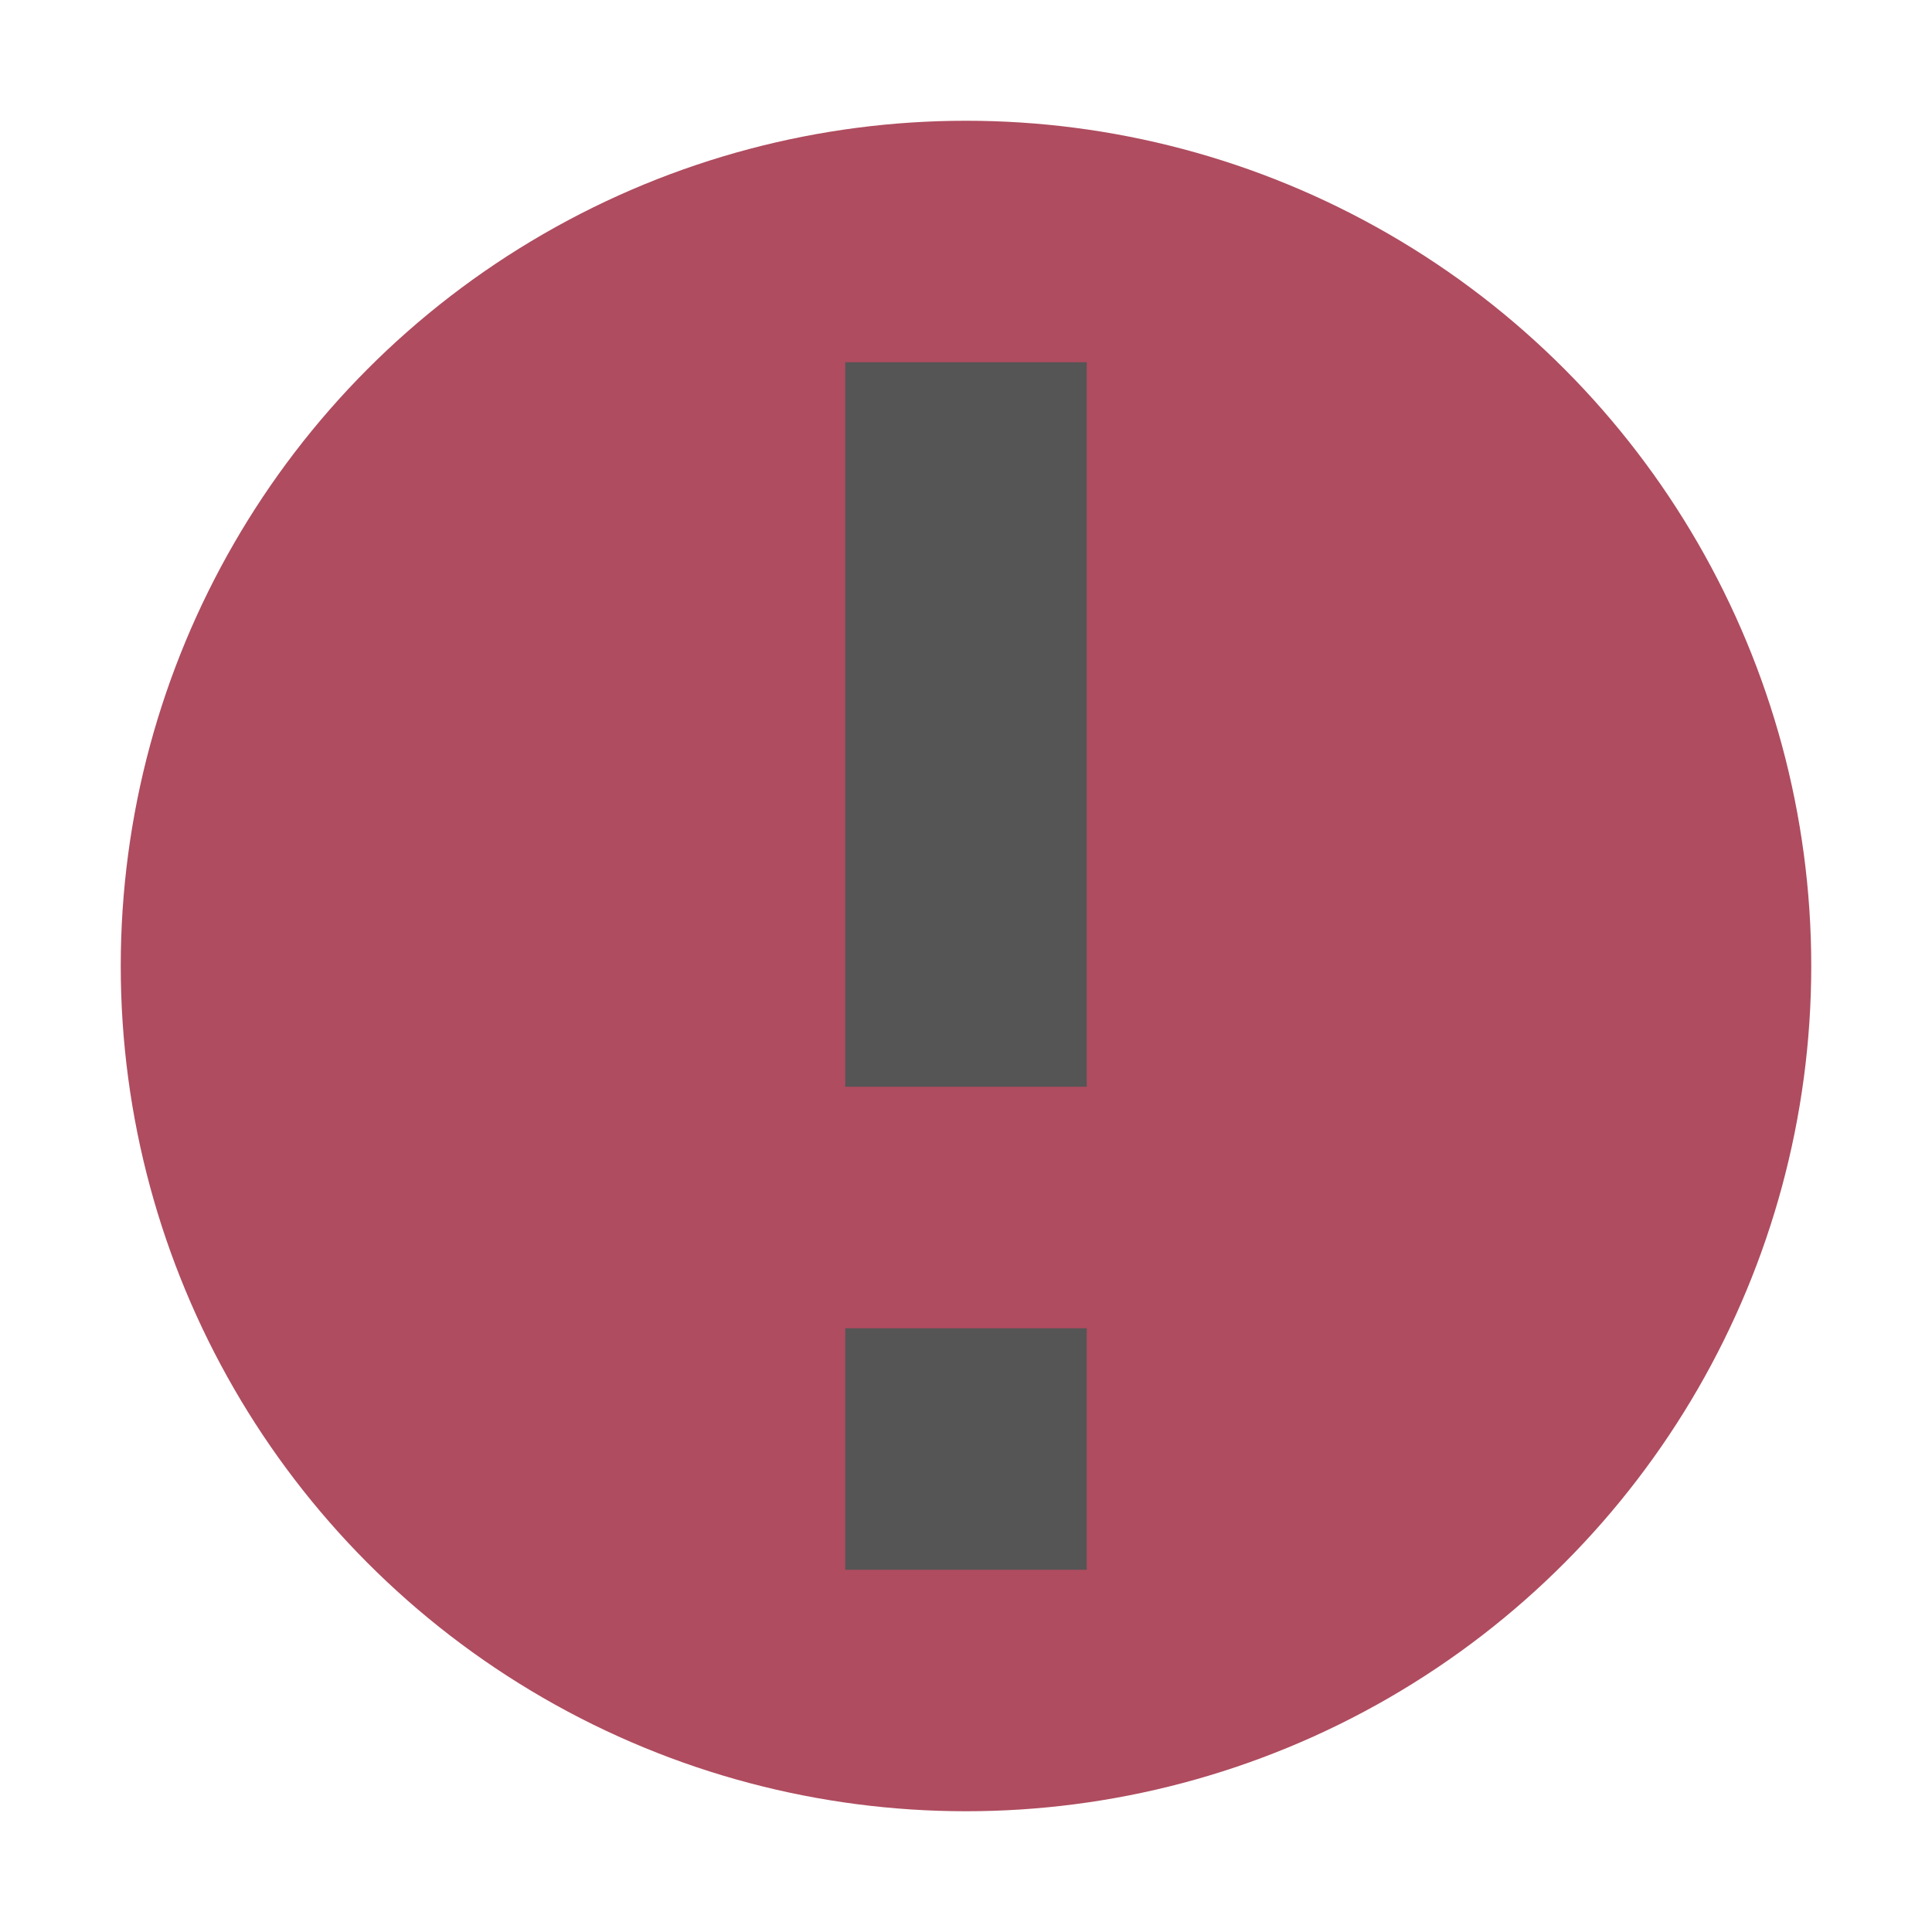 <?xml version="1.0" encoding="UTF-8" standalone="no"?>
<!-- Created with Inkscape (http://www.inkscape.org/) -->
<svg height="16" id="svg2" version="1.1" viewbox="0 0 16 16" width="16" xmlns="http://www.w3.org/2000/svg" xmlns:cc="http://creativecommons.org/ns#" xmlns:dc="http://purl.org/dc/elements/1.1/" xmlns:rdf="http://www.w3.org/1999/02/22-rdf-syntax-ns#">
 <defs>
  <style id="current-color-scheme" type="text/css">
   .ColorScheme-Text { color:#555555; }
  </style>
 </defs>
 <g id="layer1" transform="translate(0 -1036.4)">
  <circle cx="8" cy="1044.4" fill="#af4c5f" id="path4136" r="7">
  </circle>
  <path class="ColorScheme-Text" d="m7 3v6h2v-6h-2zm0 8v2h2v-2h-2z" fill="#fff" id="rect4140" style="fill:currentColor" transform="translate(0 1036.4)">
  </path>
 </g>
</svg>
